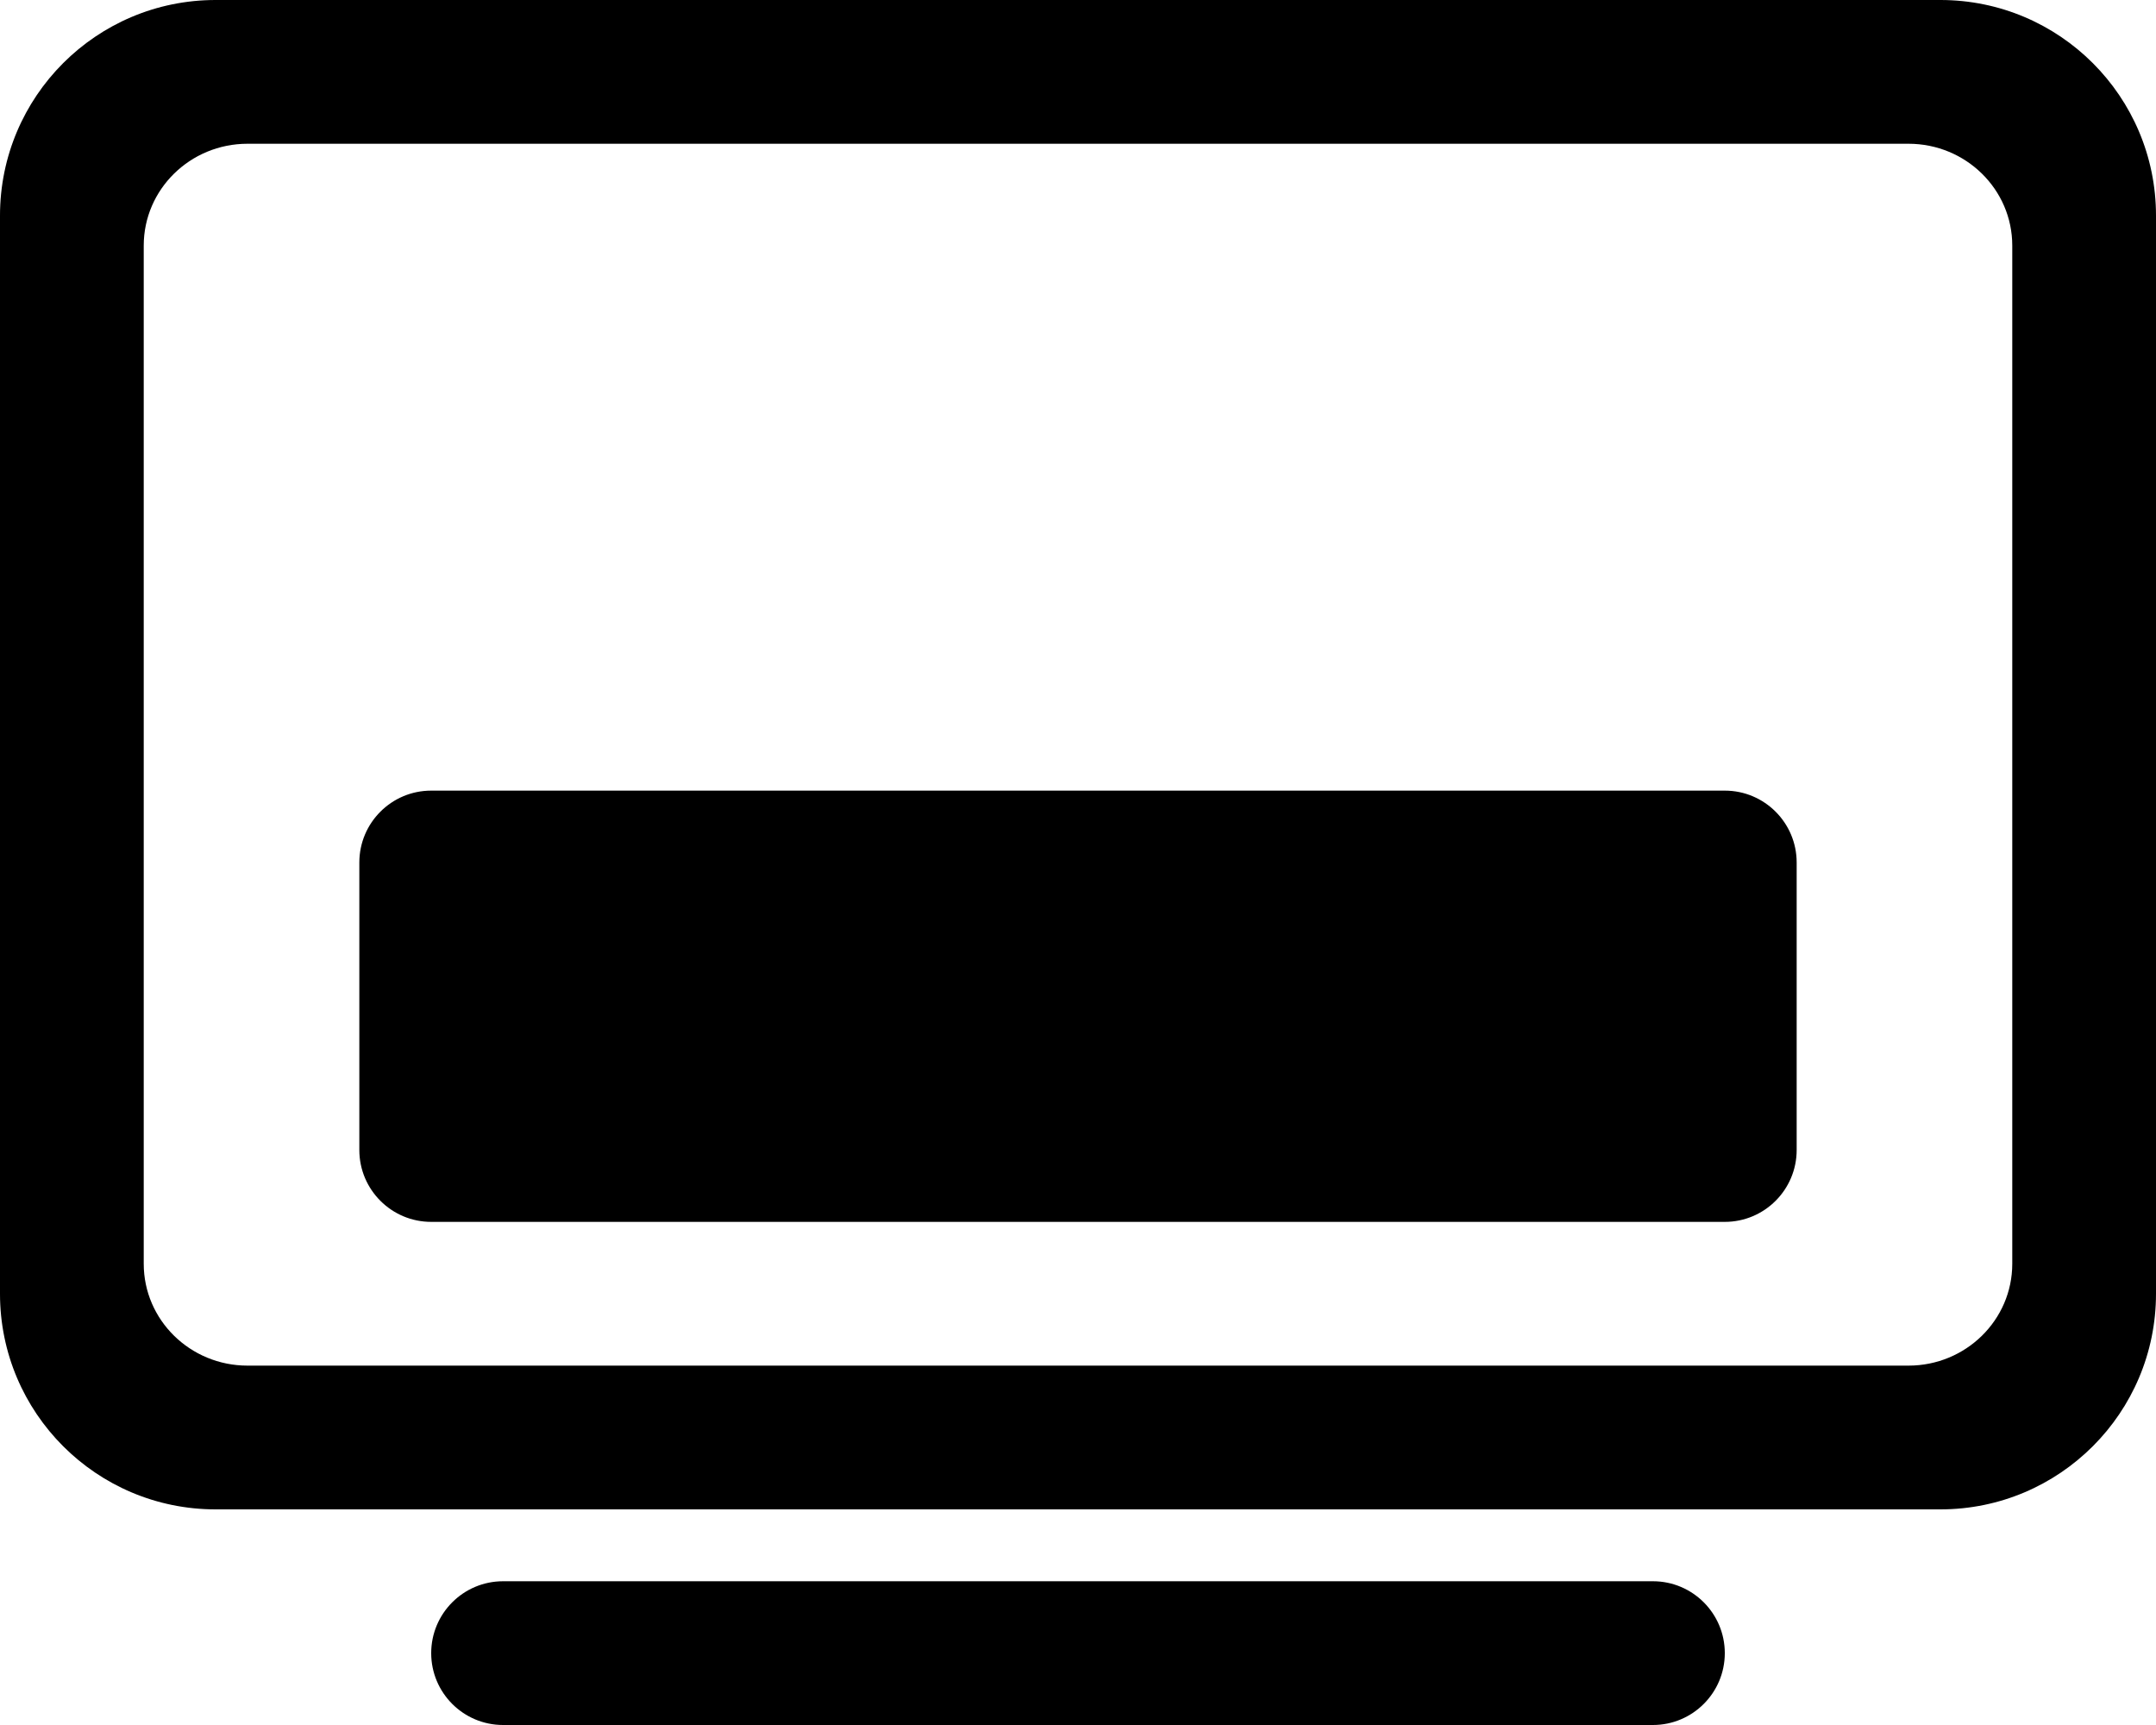 <?xml version="1.0" encoding="UTF-8"?>
<svg width="30px" height="24px" viewBox="0 0 30 24" version="1.1" xmlns="http://www.w3.org/2000/svg" xmlns:xlink="http://www.w3.org/1999/xlink">
    <!-- Generator: Sketch 63.1 (92452) - https://sketch.com -->
    <title></title>
    <desc></desc>
    <g id="Design" stroke="none" stroke-width="1" fill-rule="evenodd">
        <g id="05-01-频道统计2.9" transform="translate(-30, -343)">
            <path d="M53,365 C53.552,365 54,365.448 54,366 C54,366.552 53.552,367 53,367 L37,367 C36.448,367 36,366.552 36,366 C36,365.448 36.448,365 37,365 L53,365 Z M57,343 C58.657,343 60,344.343 60,346 L60,361 C60,362.657 58.657,364 57,364 L33,364 C31.343,364 30,362.657 30,361 L30,346 C30,344.343 31.343,343 33,343 L57,343 Z M56.556,345 L33.444,345 C32.647,345 32,345.634 32,346.417 L32,360.583 C32,361.366 32.647,362 33.444,362 L56.556,362 C57.353,362 58,361.366 58,360.583 L58,346.417 C58,345.634 57.353,345 56.556,345 Z M54,354 C54.552,354 55,354.448 55,355 L55,359 C55,359.552 54.552,360 54,360 L36,360 C35.448,360 35,359.552 35,359 L35,355 C35,354.448 35.448,354 36,354 L54,354 Z" id="icon_ch备份"></path>
        </g>
    </g>
</svg>